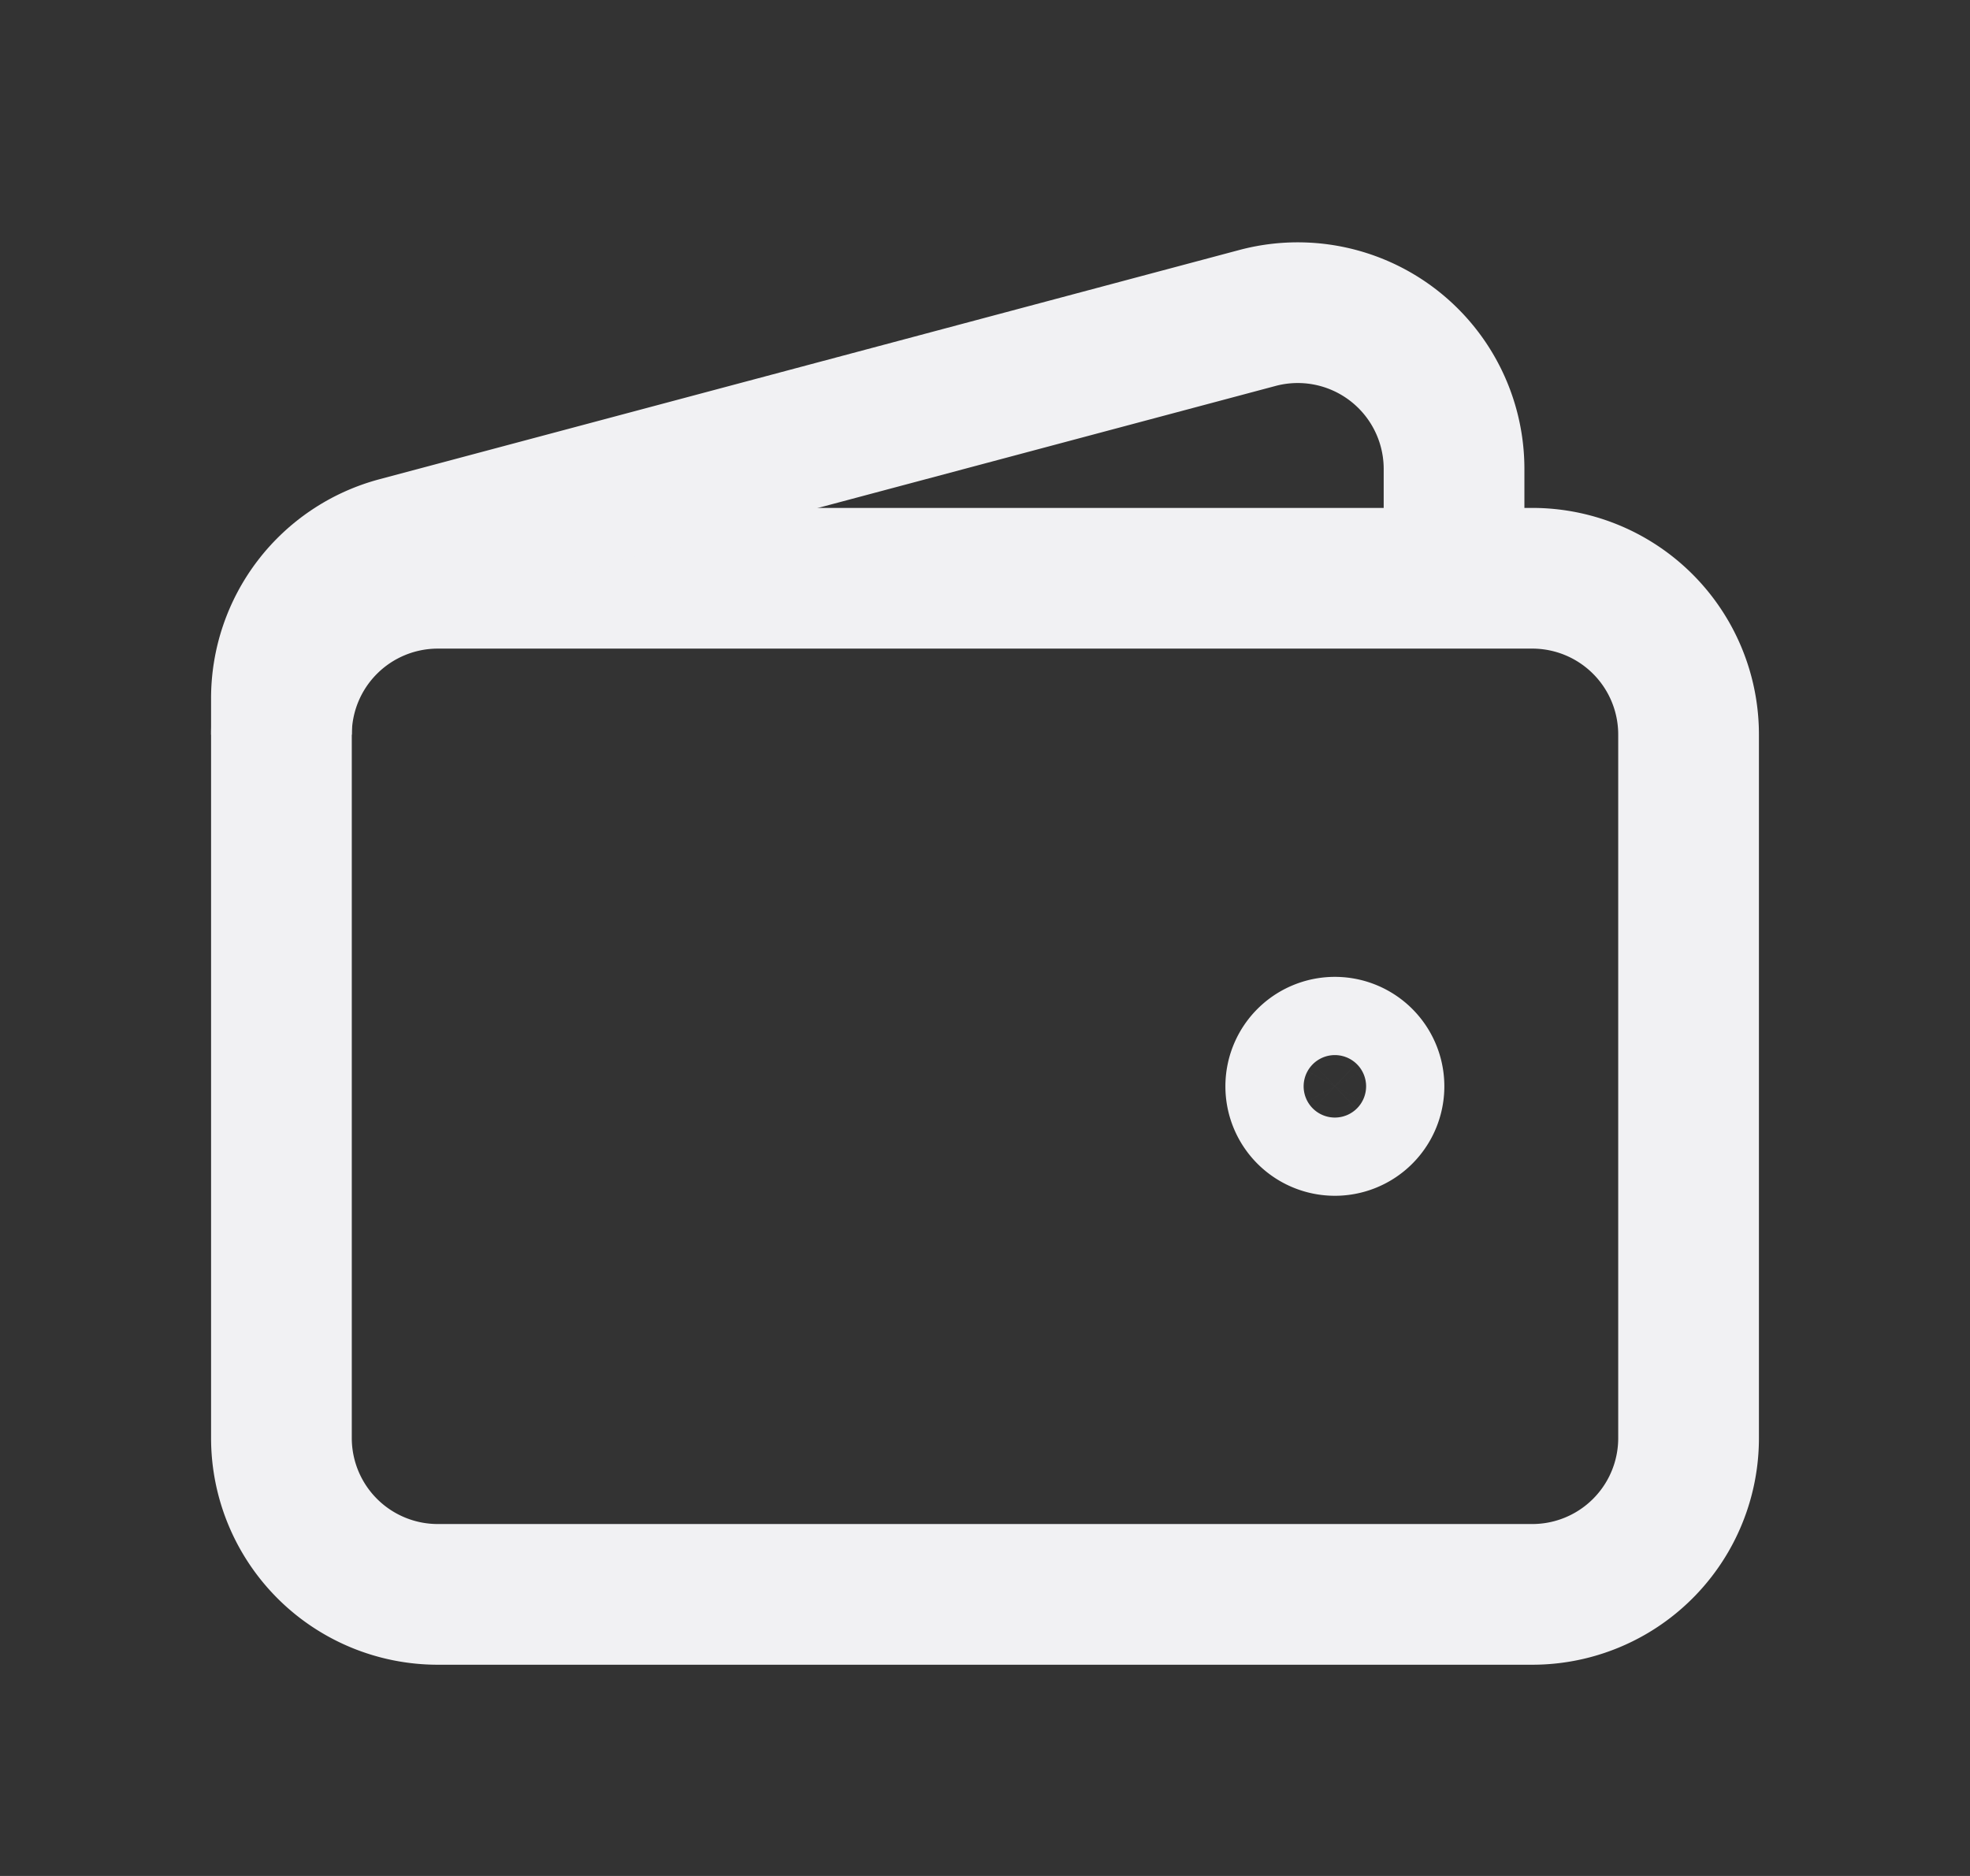<svg width="21" height="20" viewBox="0 0 21 20" fill="none" xmlns="http://www.w3.org/2000/svg"><rect x="0" y="0" width="21" height="20" fill="#333333" stroke="none"/><g clip-path="url(#a)" stroke="#F1F1F3" stroke-width="1.5"><path d="M16.333 16.998H4.667A1.667 1.667 0 0 1 3 15.332v-7.5a1.667 1.667 0 0 1 1.667-1.667h11.666A1.666 1.666 0 0 1 18 7.832v7.5a1.666 1.666 0 0 1-1.667 1.666Z"/><path d="M14.25 11.998a.417.417 0 1 1 0-.833.417.417 0 0 1 0 .833Z" stroke-linecap="round" stroke-linejoin="round"/><path d="M15.5 6.165V5a1.666 1.666 0 0 0-2.096-1.61L4.238 5.834A1.667 1.667 0 0 0 3 7.445v.387"/></g><defs><clipPath id="a"><path fill="#fff" transform="translate(2.167 2.5)" d="M0 0h16.667v15.833H0z"/></clipPath></defs></svg>
